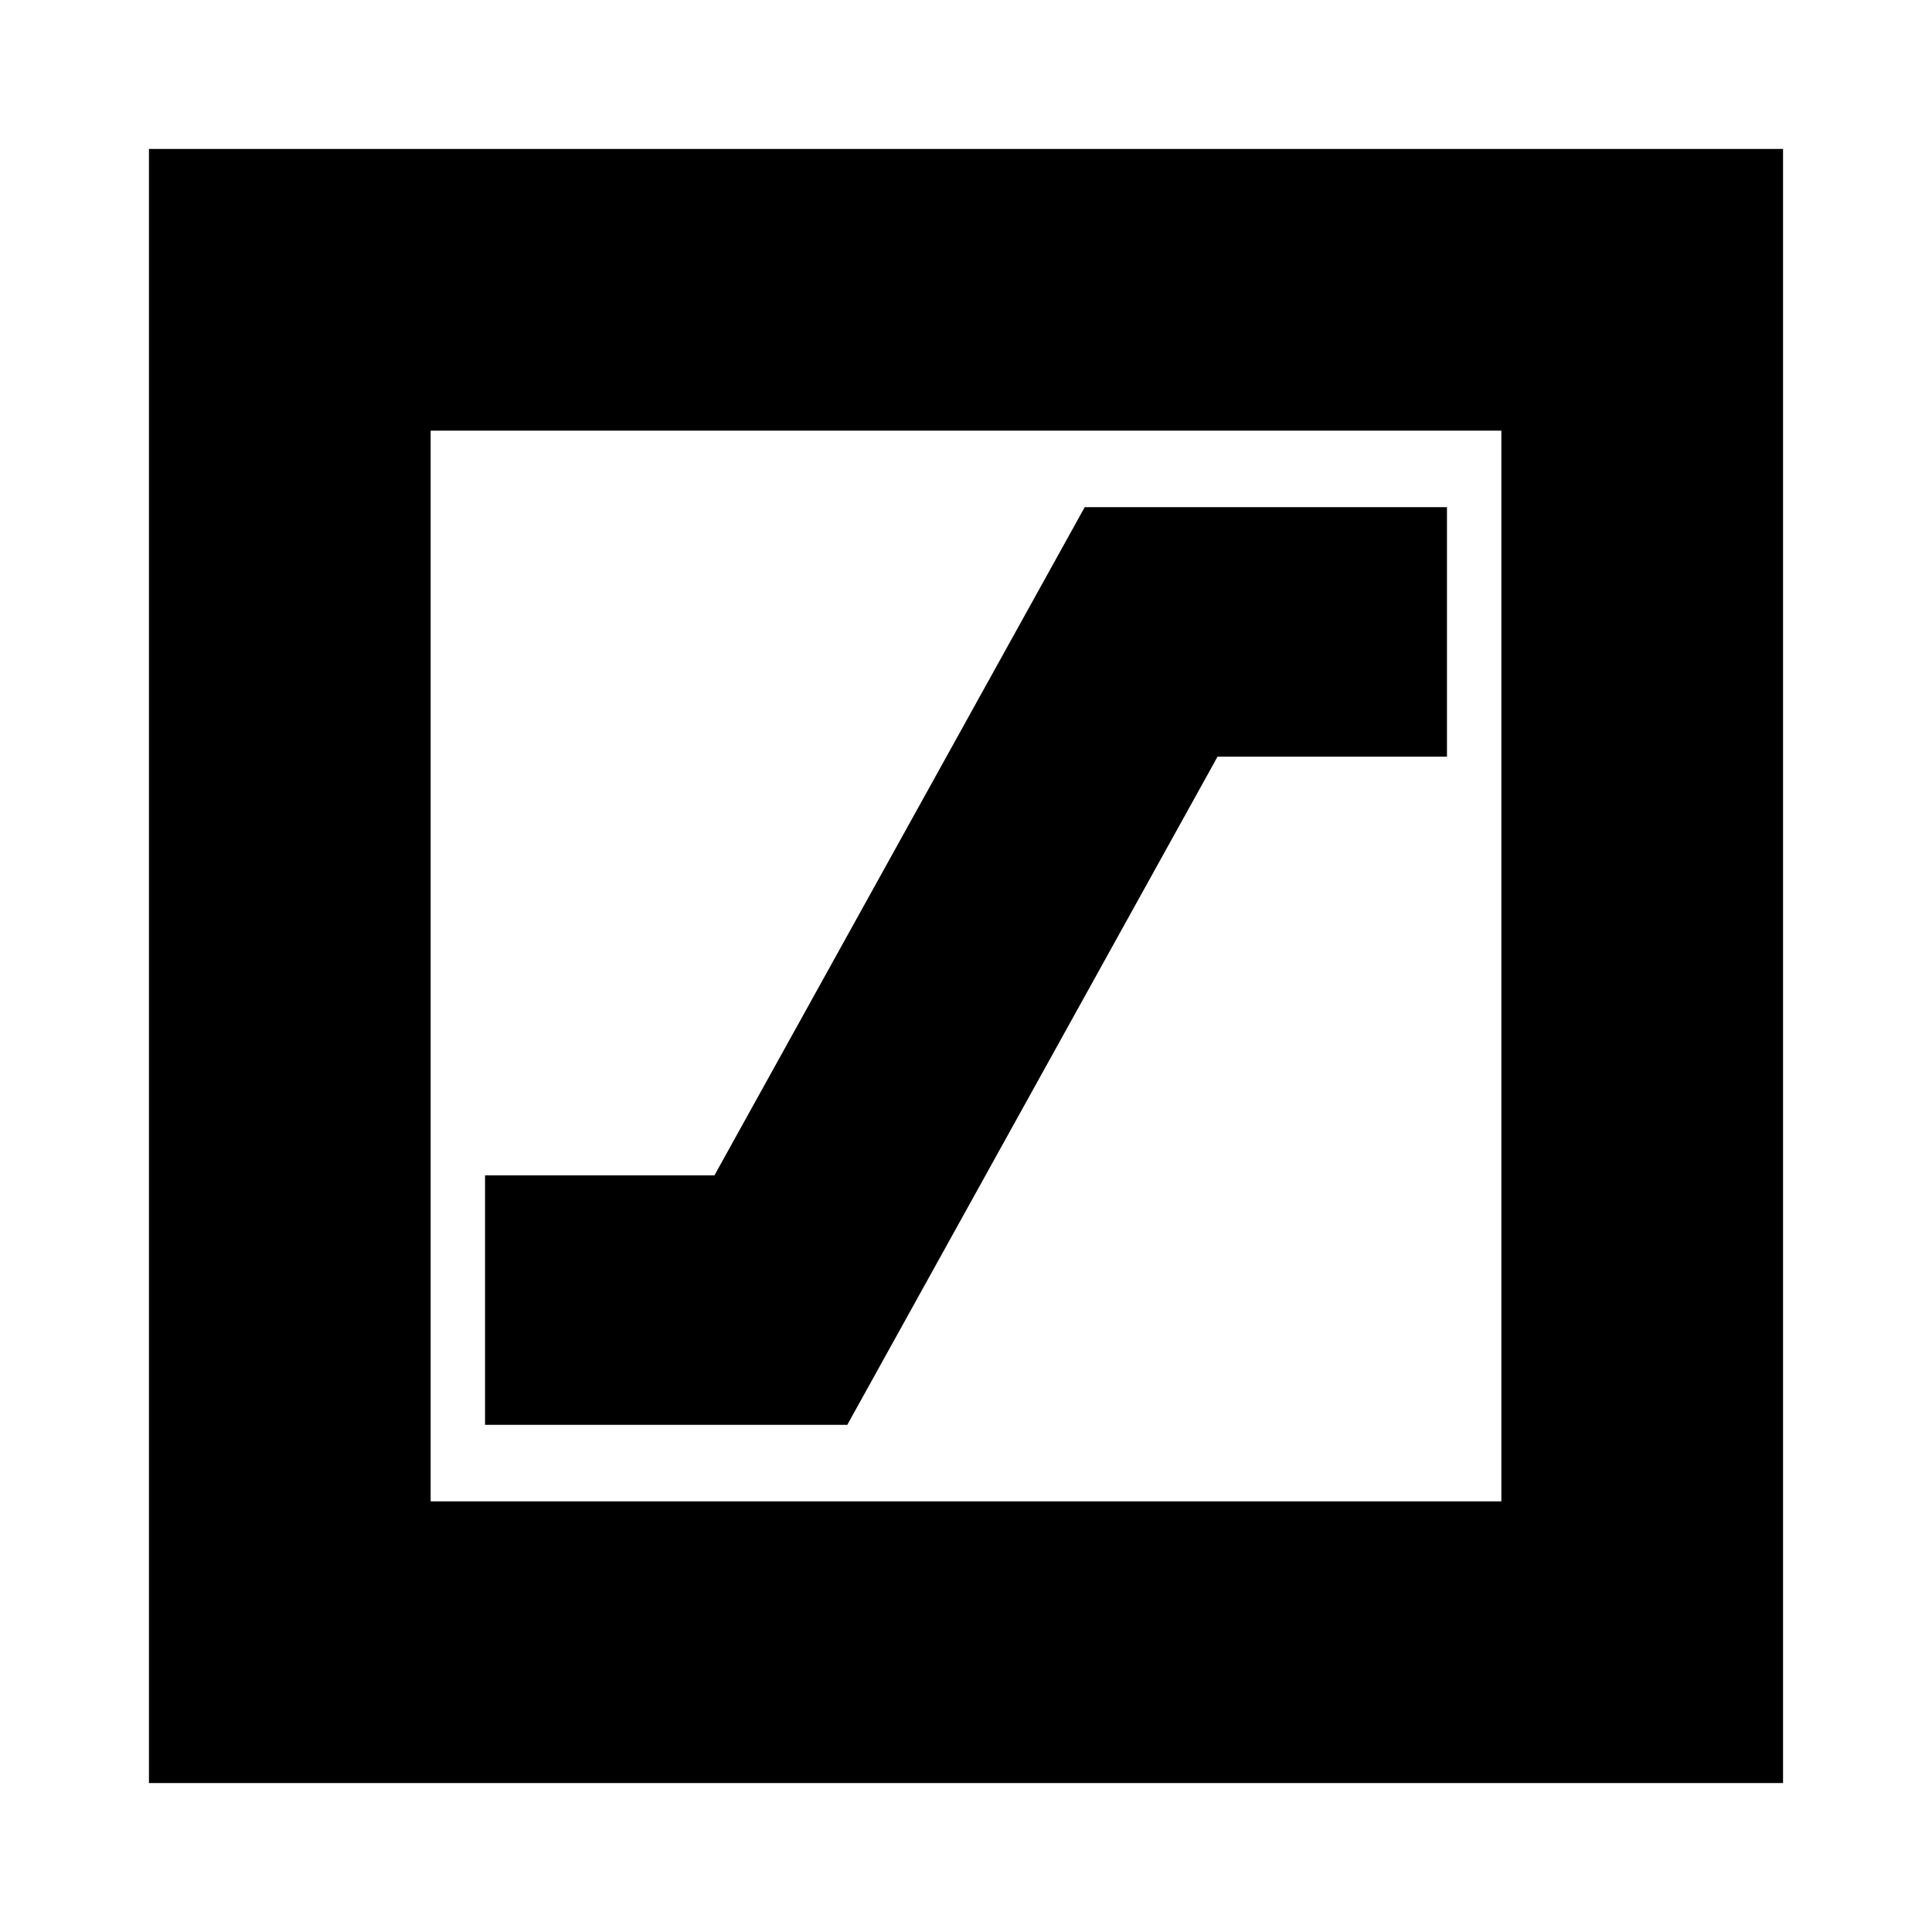 <svg xmlns="http://www.w3.org/2000/svg" height="20" width="20"><path d="M1.542 18.458V1.542h16.916v16.916Zm2.916-2.916h11.084V4.458H4.458Zm0 0V4.458v11.084Zm.563-.792h3.75l3.833-6.917h2.375V5.25h-3.75l-3.833 6.917H5.021Z"/></svg>